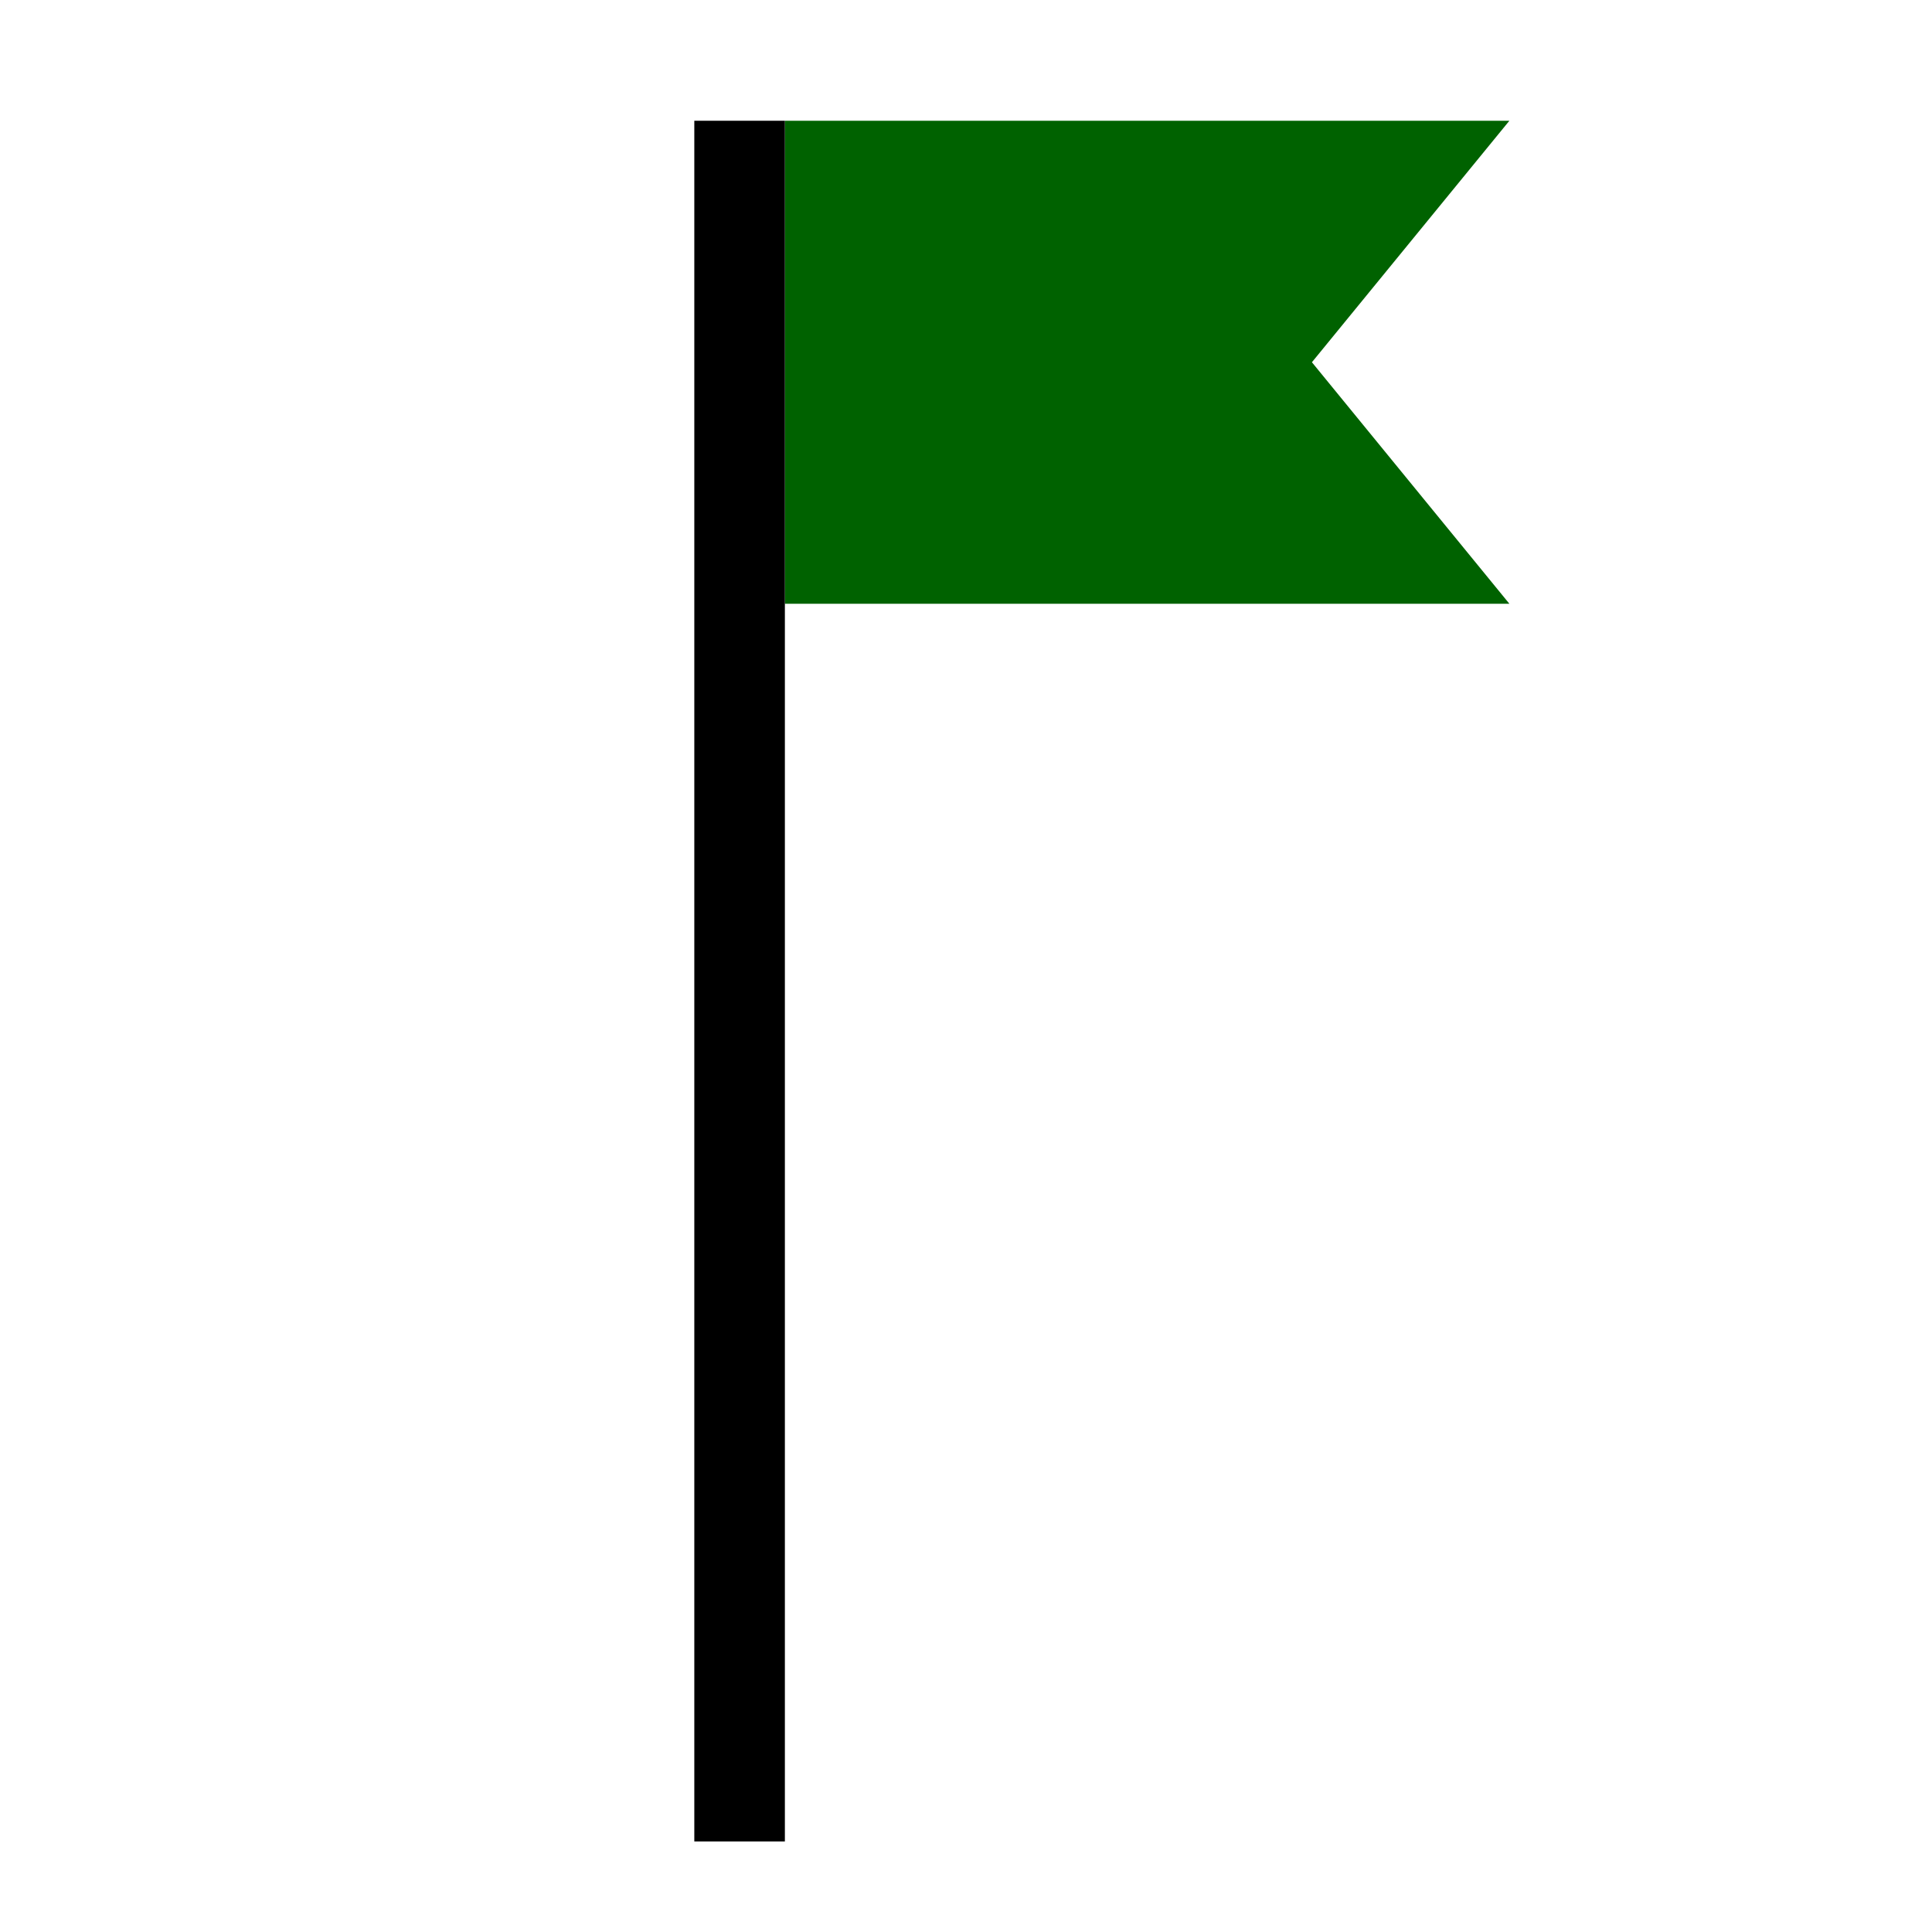 <svg height="64" viewBox="0 0 64 64" width="64" xmlns="http://www.w3.org/2000/svg">
    <g fill="none" fill-rule="evenodd"><path d="m26 4h24l-6.541 8 6.541 8h-24z" fill="#006200"/>
        <path d="m23 4h3v57h-3z" fill="#000000"/>
    </g>
</svg>